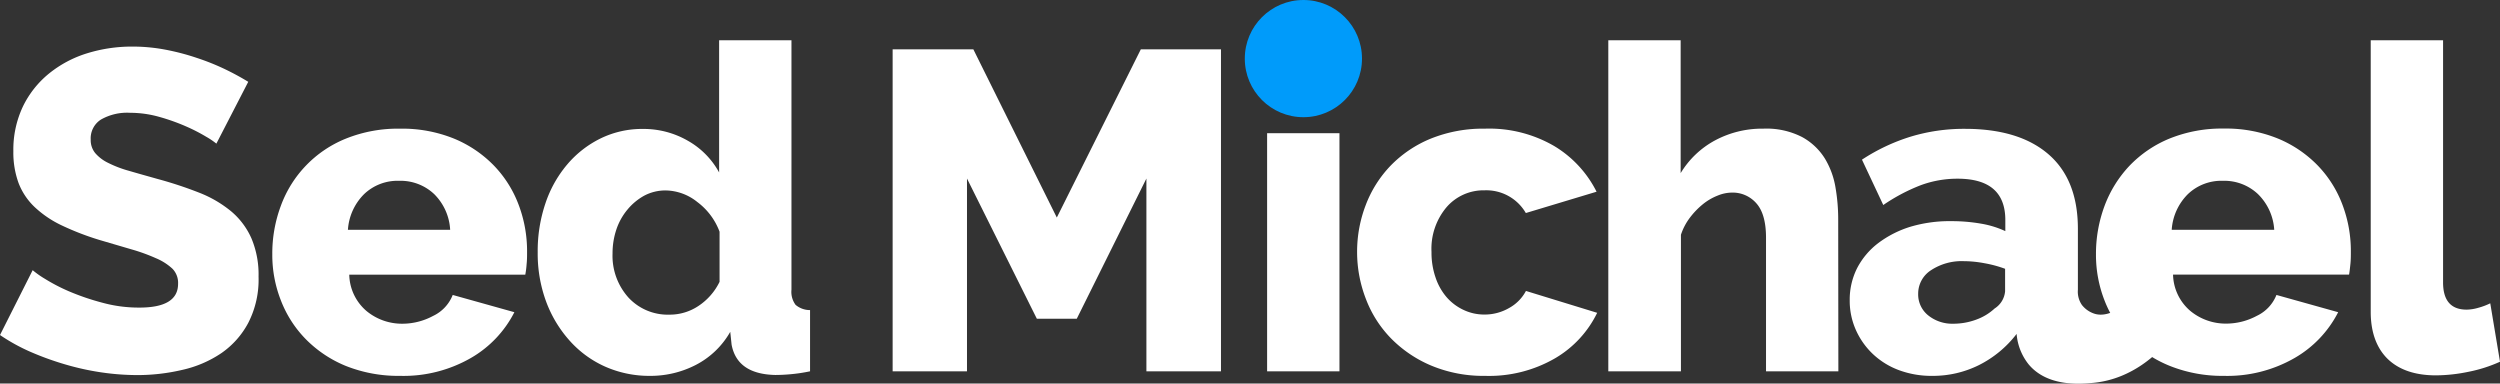 <svg xmlns="http://www.w3.org/2000/svg" viewBox="0 0 449.23 68.92"><rect x="0" y="0" width="449.23" height="68.92" fill="#333333" stroke="none"/><defs><style>.cls-1{fill:#fff;}.cls-2{fill:#009bfa;}</style></defs><g id="Layer_2" data-name="Layer 2"><g id="Layer_2-2" data-name="Layer 2"><path class="cls-1" d="M38.88,25.81a12.93,12.93,0,0,0-1.8-1.22,31.27,31.27,0,0,0-3.66-1.88A36,36,0,0,0,28.61,21a19.17,19.17,0,0,0-5.22-.73,9.45,9.45,0,0,0-5.26,1.22,4,4,0,0,0-1.83,3.59,3.66,3.66,0,0,0,.82,2.44,7.16,7.16,0,0,0,2.32,1.75,20.39,20.39,0,0,0,3.75,1.43c1.49.44,3.22.92,5.17,1.47a70.91,70.91,0,0,1,7.5,2.48A21,21,0,0,1,41.57,38a13.44,13.44,0,0,1,3.62,4.85,16.75,16.75,0,0,1,1.27,6.85A17,17,0,0,1,44.62,58a15.35,15.35,0,0,1-4.85,5.46,20.46,20.46,0,0,1-7,3,35.19,35.19,0,0,1-8.1.94,45,45,0,0,1-6.48-.49,47.38,47.38,0,0,1-6.48-1.43,53.21,53.21,0,0,1-6.2-2.24A33.66,33.66,0,0,1,0,60.2L5.87,48.55a16.39,16.39,0,0,0,2.2,1.55,32.22,32.22,0,0,0,4.4,2.28,43.52,43.52,0,0,0,5.87,2,24.65,24.65,0,0,0,6.6.89Q32,55.31,32,51A3.65,3.65,0,0,0,31,48.3,10.11,10.11,0,0,0,28,46.39a32.88,32.88,0,0,0-4.4-1.59l-5.55-1.63a48.65,48.65,0,0,1-6.92-2.65,18.85,18.85,0,0,1-4.89-3.3,11.77,11.77,0,0,1-2.9-4.32,16,16,0,0,1-.94-5.71,18.13,18.13,0,0,1,1.72-8.06A17.41,17.41,0,0,1,8.8,13.22a20.43,20.43,0,0,1,6.81-3.63A27.19,27.19,0,0,1,23.8,8.37a31.61,31.61,0,0,1,6,.57,42.13,42.13,0,0,1,5.58,1.47,42.74,42.74,0,0,1,5,2,47.8,47.8,0,0,1,4.23,2.29Z"/><path class="cls-1" d="M71.89,67.54a25.5,25.5,0,0,1-9.66-1.75A21.49,21.49,0,0,1,55,61a20.4,20.4,0,0,1-4.52-7,22.29,22.29,0,0,1-1.55-8.27A24.47,24.47,0,0,1,50.46,37,20.66,20.66,0,0,1,62.15,24.91a25.1,25.1,0,0,1,9.74-1.79,24.82,24.82,0,0,1,9.7,1.79,21.32,21.32,0,0,1,7.17,4.85,20.46,20.46,0,0,1,4.44,7.05,23.5,23.5,0,0,1,1.51,8.4c0,.76,0,1.5-.08,2.24a16.78,16.78,0,0,1-.24,1.91H62.76a8.81,8.81,0,0,0,3.14,6.56,10,10,0,0,0,6.4,2.25,11.66,11.66,0,0,0,5.5-1.39A7,7,0,0,0,81.35,53l11.08,3.1a19.91,19.91,0,0,1-7.82,8.23A24.28,24.28,0,0,1,71.89,67.54Zm9-26.25A9.75,9.75,0,0,0,78,34.86a8.8,8.8,0,0,0-6.27-2.37,8.69,8.69,0,0,0-6.32,2.41,9.93,9.93,0,0,0-2.89,6.39Z"/><path class="cls-1" d="M116.83,67.54a19.61,19.61,0,0,1-8.11-1.67,18.78,18.78,0,0,1-6.39-4.69,21.87,21.87,0,0,1-4.2-7,24.93,24.93,0,0,1-1.51-8.84A26.74,26.74,0,0,1,98,36.57a21.17,21.17,0,0,1,3.91-7,18.57,18.57,0,0,1,6-4.69,17,17,0,0,1,7.62-1.71,15.9,15.9,0,0,1,8.07,2.12,14.52,14.52,0,0,1,5.62,5.7V7.23h13V52.05a3.93,3.93,0,0,0,.74,2.73,4,4,0,0,0,2.6.94v11a29.39,29.39,0,0,1-3.54.53c-1,.09-1.92.13-2.73.13-4.57-.11-7.17-1.93-7.83-5.46l-.24-2.29a15.07,15.07,0,0,1-6.2,5.95A17.74,17.74,0,0,1,116.83,67.54Zm3.51-11A9.27,9.27,0,0,0,125.47,55a10.9,10.9,0,0,0,3.83-4.36v-9a11.77,11.77,0,0,0-4-5.34,9.28,9.28,0,0,0-5.66-2.08,8.15,8.15,0,0,0-3.88.94,10.44,10.44,0,0,0-3,2.49,11,11,0,0,0-2,3.58,13.39,13.39,0,0,0-.69,4.32,11.23,11.23,0,0,0,2.85,7.91A9.63,9.63,0,0,0,120.34,56.54Z"/><path class="cls-1" d="M206,66.72V32.08L193.49,57.27h-7.18L173.76,32.08V66.72H160.4V8.86h14.5l15,30.23L205,8.86H219.4V66.72Z"/><path class="cls-1" d="M227.69,66.72V23.94h13V66.72Z"/><path class="cls-1" d="M243.86,45.29a23.39,23.39,0,0,1,1.55-8.44,20.9,20.9,0,0,1,4.48-7.09,21.3,21.3,0,0,1,7.21-4.85,25.13,25.13,0,0,1,9.74-1.79,23.22,23.22,0,0,1,12.47,3.14,20.07,20.07,0,0,1,7.58,8.19l-12.71,3.83a8.2,8.2,0,0,0-7.42-4.08,8.79,8.79,0,0,0-6.8,3,11.57,11.57,0,0,0-2.73,8.07,13.7,13.7,0,0,0,.73,4.6,10.56,10.56,0,0,0,2,3.55,9.18,9.18,0,0,0,3.05,2.28,8.62,8.62,0,0,0,3.71.82,8.73,8.73,0,0,0,4.48-1.19,7.5,7.5,0,0,0,3-3.05L287,56.21a19.15,19.15,0,0,1-7.53,8.15,23.65,23.65,0,0,1-12.6,3.18,24.31,24.31,0,0,1-9.65-1.83,22.18,22.18,0,0,1-7.26-4.9,20.6,20.6,0,0,1-4.52-7.09A23.38,23.38,0,0,1,243.86,45.29Z"/><path class="cls-1" d="M330.34,66.72h-13v-24q0-4.16-1.67-6.11a5.64,5.64,0,0,0-4.53-2,6.84,6.84,0,0,0-2.48.53A10.09,10.09,0,0,0,306,36.69a13.93,13.93,0,0,0-2.32,2.4,10.56,10.56,0,0,0-1.63,3.1V66.72H289V7.23h13V31.11a16.14,16.14,0,0,1,6.23-5.91,17.84,17.84,0,0,1,8.6-2.08,14,14,0,0,1,7,1.51,11.07,11.07,0,0,1,4.07,3.83,14.61,14.61,0,0,1,1.92,5.21,33.59,33.59,0,0,1,.49,5.67Z"/><path class="cls-1" d="M399.61,67.54A25.43,25.43,0,0,1,390,65.79,21.49,21.49,0,0,1,382.7,61a20.42,20.42,0,0,1-4.53-7,22.49,22.49,0,0,1-1.54-8.27A24.69,24.69,0,0,1,378.17,37a21.34,21.34,0,0,1,4.49-7.22,21,21,0,0,1,7.21-4.89,25.1,25.1,0,0,1,9.74-1.79,24.82,24.82,0,0,1,9.7,1.79,21.32,21.32,0,0,1,7.17,4.85,20.46,20.46,0,0,1,4.44,7.05,23.5,23.5,0,0,1,1.51,8.4c0,.76,0,1.5-.08,2.24s-.14,1.37-.24,1.91H390.48a8.81,8.81,0,0,0,3.14,6.56,10,10,0,0,0,6.4,2.25,11.66,11.66,0,0,0,5.5-1.39A7,7,0,0,0,409.06,53l11.09,3.1a19.94,19.94,0,0,1-7.83,8.23A24.25,24.25,0,0,1,399.61,67.54Zm9.05-26.25a9.8,9.8,0,0,0-2.94-6.43,8.8,8.8,0,0,0-6.27-2.37,8.69,8.69,0,0,0-6.32,2.41,9.93,9.93,0,0,0-2.89,6.39Z"/><path class="cls-1" d="M426,7.23h13V50.75c0,3.26,1.42,4.89,4.24,4.89a7.87,7.87,0,0,0,2.08-.33,11.68,11.68,0,0,0,2.16-.81L449.23,65a25.59,25.59,0,0,1-5.62,1.8,29.74,29.74,0,0,1-5.87.65q-5.62,0-8.68-2.94c-2-1.95-3.06-4.78-3.06-8.47Z"/><circle class="cls-2" cx="234.21" cy="10.53" r="10.53"/><path class="cls-1" d="M347.21,67.54a16.75,16.75,0,0,1-5.91-1,13.81,13.81,0,0,1-4.68-2.85,13.53,13.53,0,0,1-3.1-4.32,12.87,12.87,0,0,1-1.14-5.42,12.53,12.53,0,0,1,1.34-5.79,13.41,13.41,0,0,1,3.79-4.48,18.78,18.78,0,0,1,5.79-2.94,24.68,24.68,0,0,1,7.42-1,30.61,30.61,0,0,1,5.21.44,17.09,17.09,0,0,1,4.41,1.35v-2q0-7.41-8.56-7.42a19,19,0,0,0-6.69,1.19,32.77,32.77,0,0,0-6.68,3.54l-3.83-8.15a34.4,34.4,0,0,1,8.8-4.15,33.06,33.06,0,0,1,9.7-1.39q9.71,0,15,4.56t5.3,13.37v11a4.2,4.2,0,0,0,.73,2.73,4.67,4.67,0,0,0,2.31,1.58c2.19.66,5.17-.89,7.41-3.87l5.43,9.14c-1.38,1.6-5.94,6.43-13.06,7.13-2.19.21-8.2.8-11.64-3.28A10,10,0,0,1,362.37,60a19.55,19.55,0,0,1-6.8,5.62A18.54,18.54,0,0,1,347.21,67.54ZM351,58.17a11.82,11.82,0,0,0,4.12-.74,9.69,9.69,0,0,0,3.3-2,4.06,4.06,0,0,0,1.88-3.1V48.3a21.16,21.16,0,0,0-3.71-1,20.16,20.16,0,0,0-3.71-.37A10,10,0,0,0,347,48.55a5,5,0,0,0-2.32,4.24,4.82,4.82,0,0,0,1.79,3.87A6.89,6.89,0,0,0,351,58.17Z"/></g></g></svg>